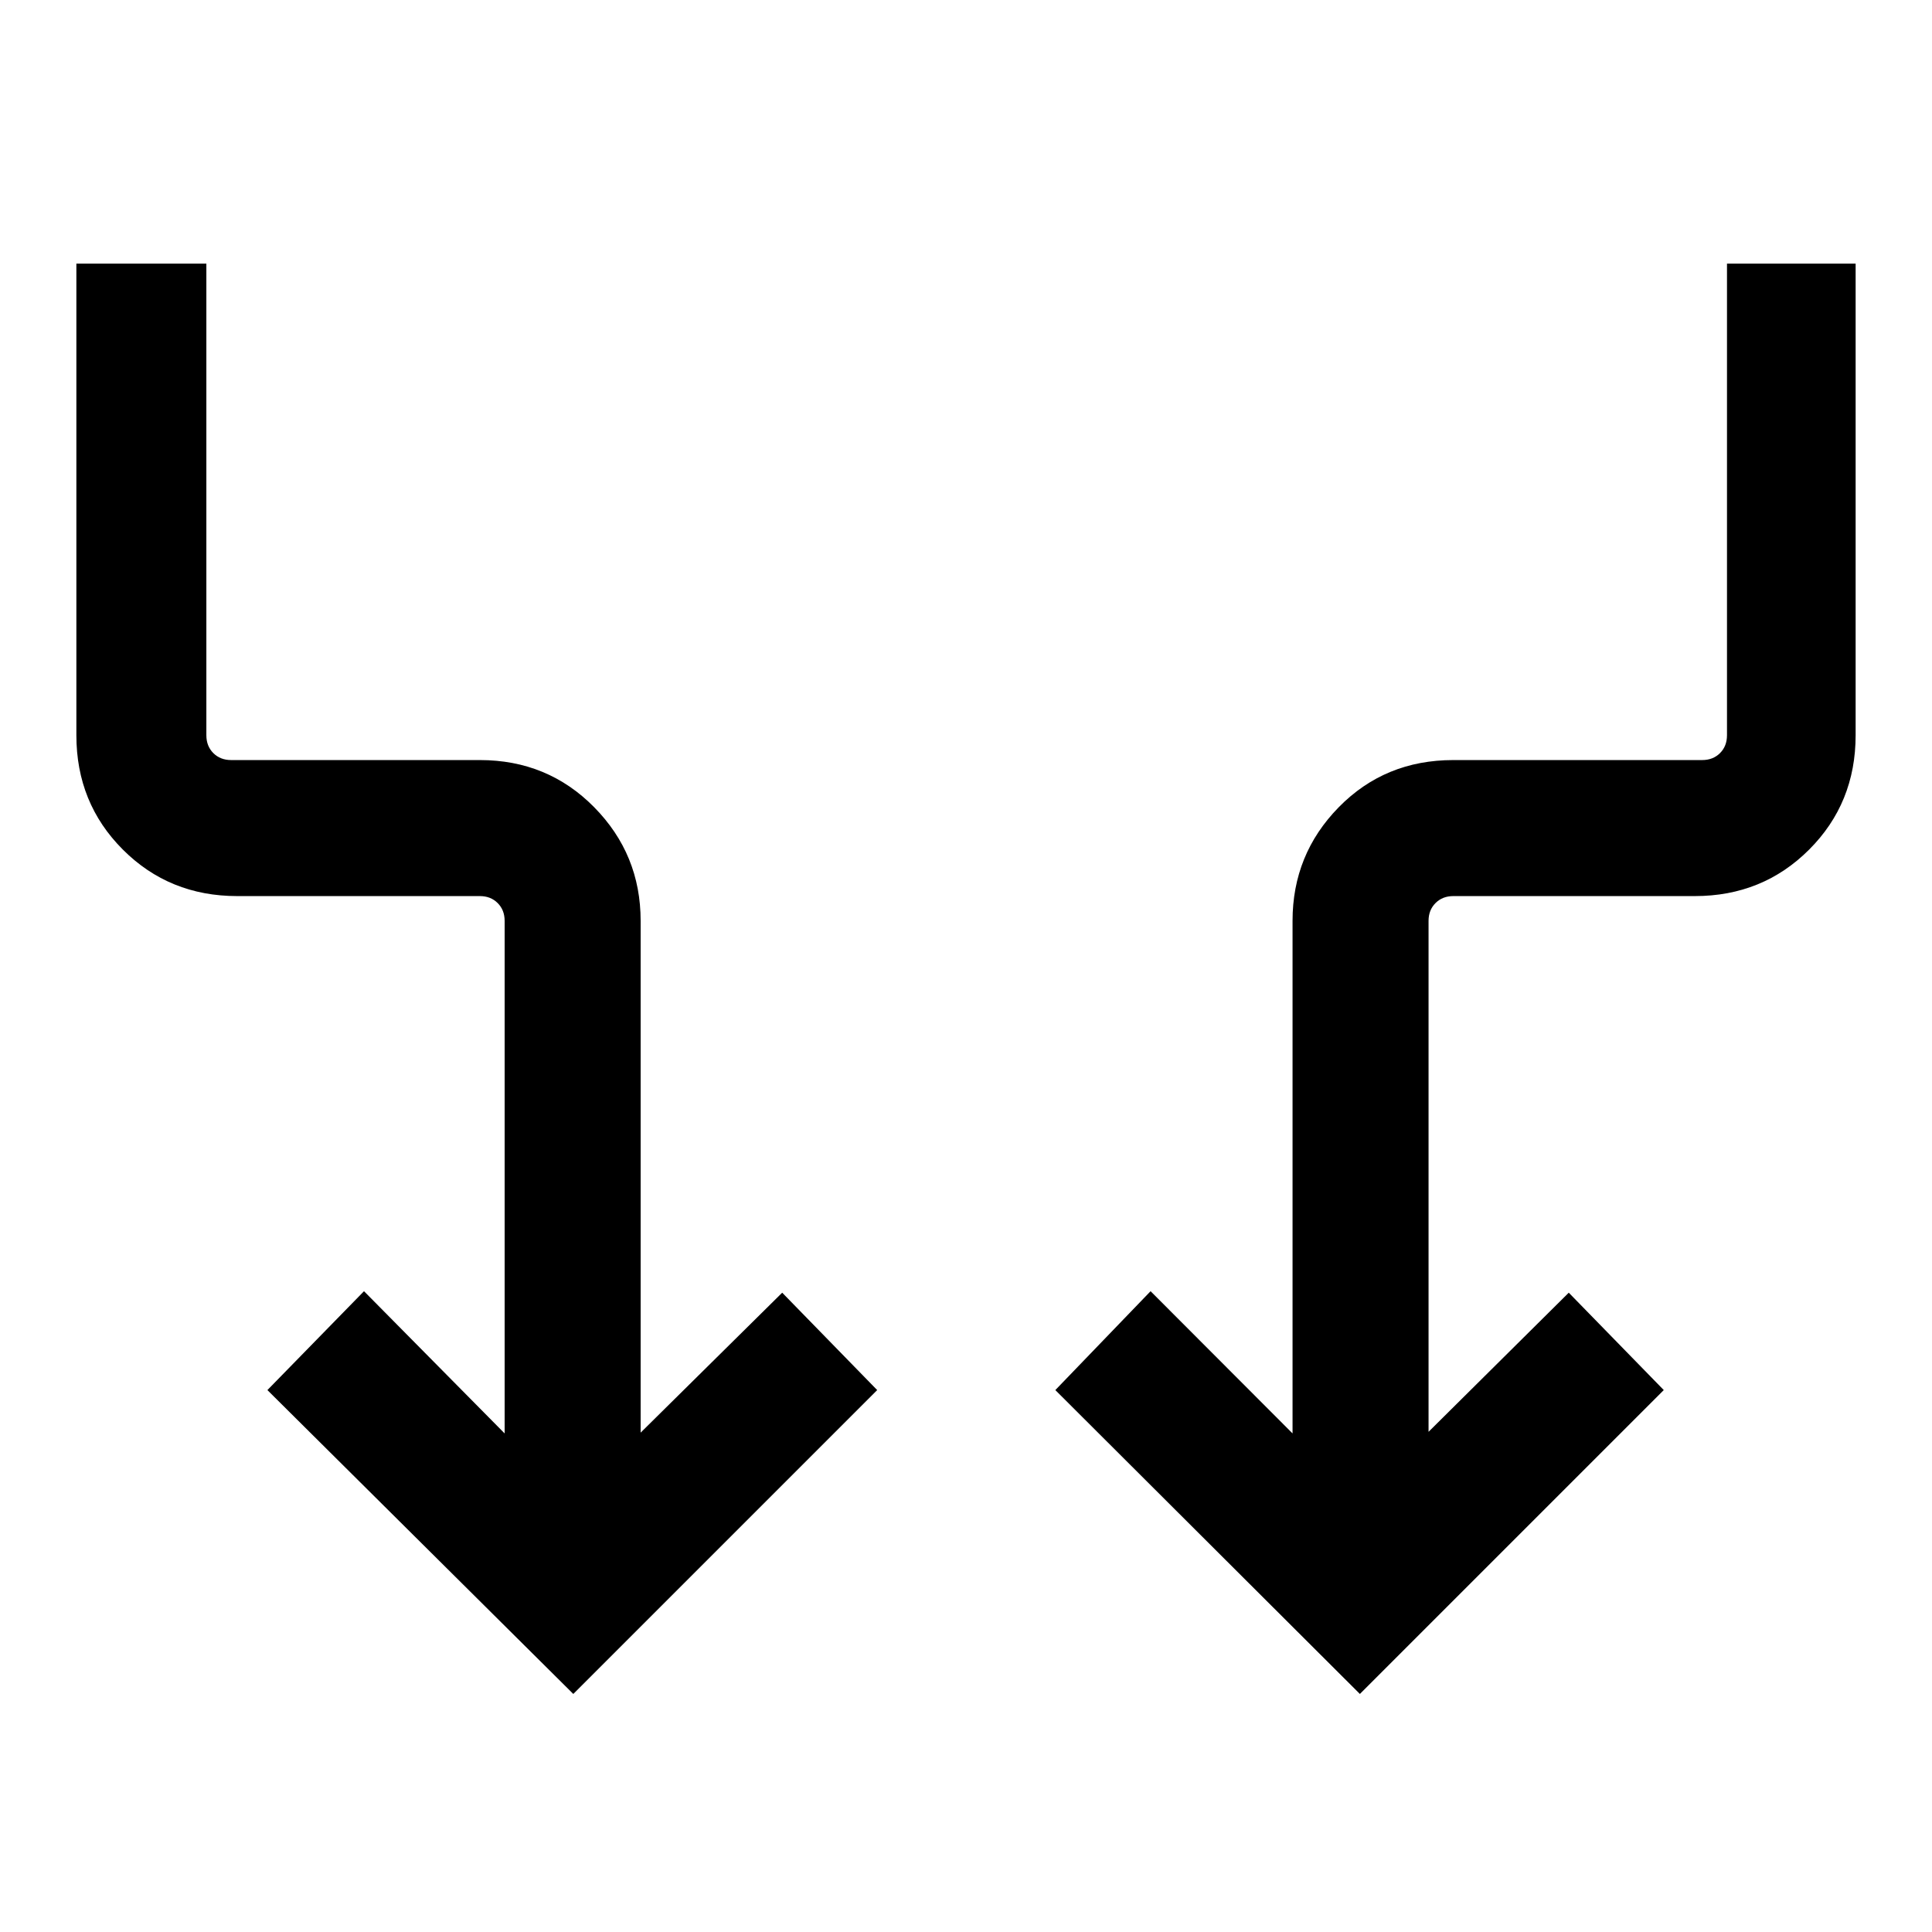 <svg xmlns="http://www.w3.org/2000/svg" height="40" viewBox="0 -960 960 960" width="40"><path d="m284.87-118.28-152-151 48-49.13 69.88 70.67v-254.7q0-5.38-3.47-8.84-3.46-3.46-8.84-3.46H117.85q-33.71 0-56.8-23.1-23.1-23.1-23.1-56.8V-829h64.59v234.36q0 5.38 3.46 8.85 3.46 3.46 8.85 3.46h123.59q33.7 0 56.8 23.43 23.09 23.43 23.09 56.46v254.31l70.34-69.54 47.2 48.39-151 151Zm390.85 0-151.33-151 47.33-49.13 70.54 70.67v-254.7q0-33.03 22.96-56.46 22.97-23.43 56.93-23.43h123.67q5.38 0 8.85-3.46 3.46-3.47 3.46-8.85V-829h63.92v234.36q0 33.7-23.1 56.8-23.09 23.1-56.8 23.1h-120q-5.38 0-8.84 3.46-3.47 3.46-3.47 8.84v253.9l69.67-69.13 47.21 48.39-151 151Z"/></svg>